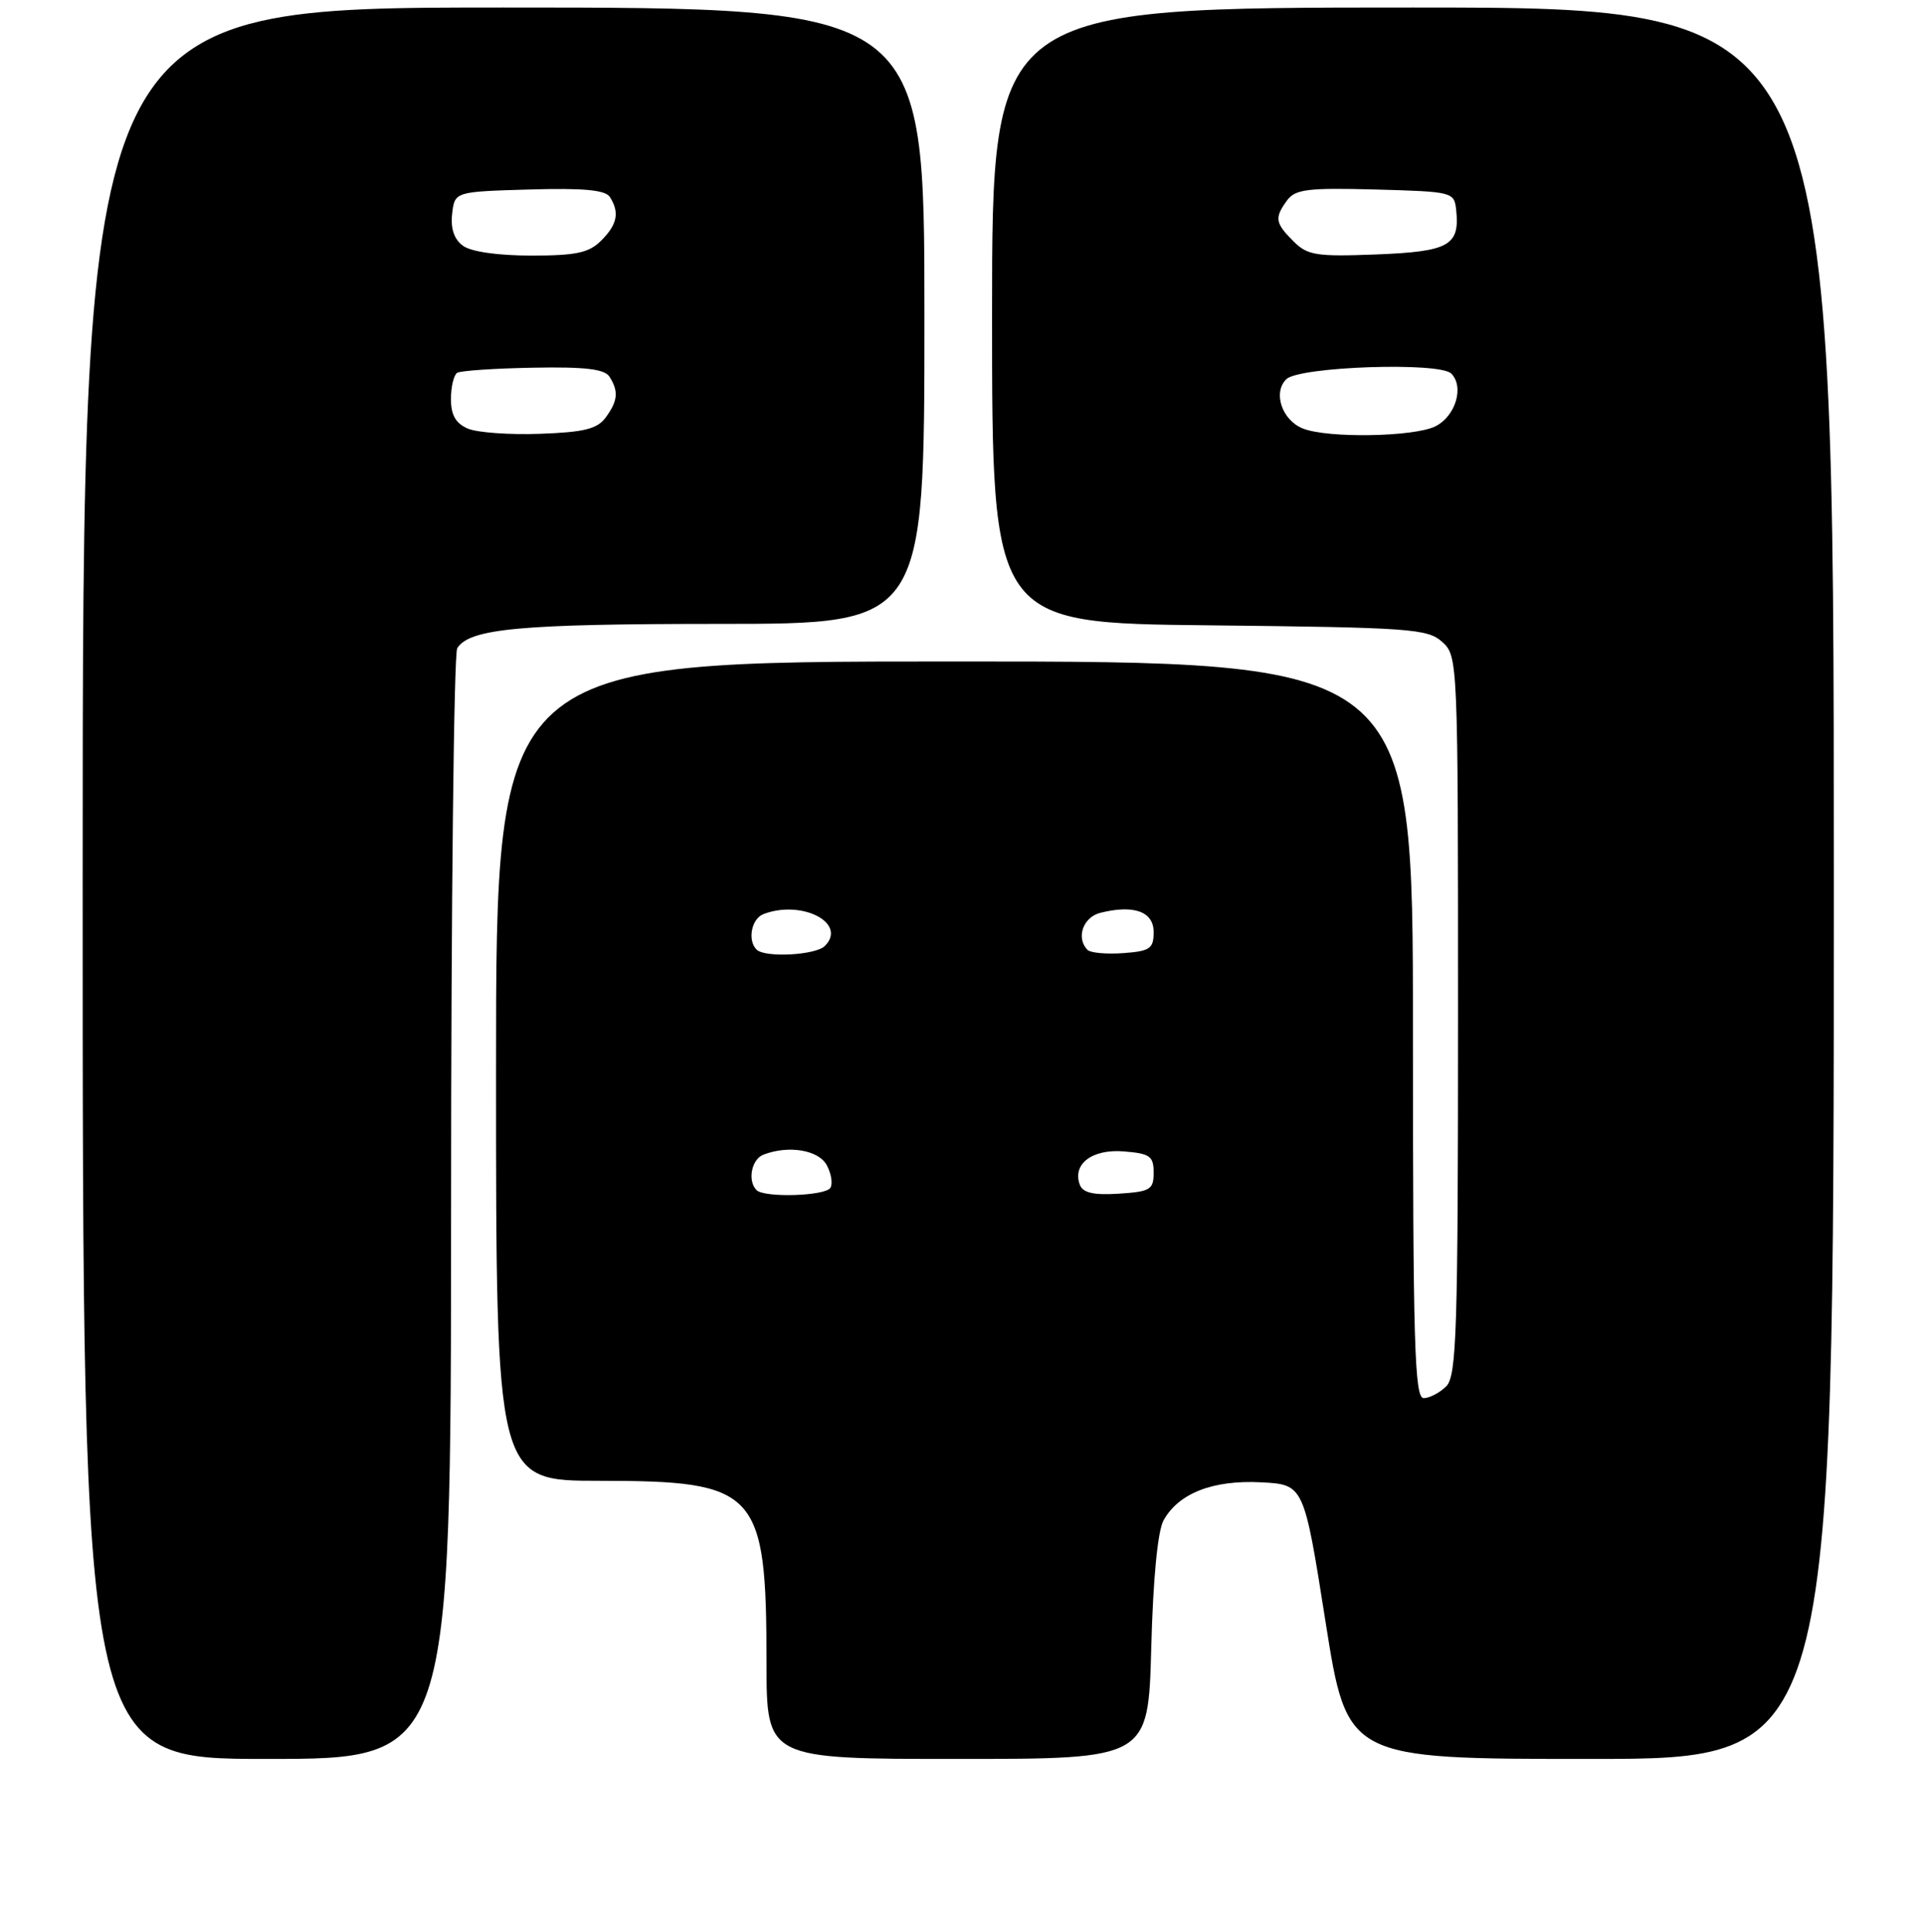 <?xml version="1.0" encoding="UTF-8" standalone="no"?>
<!DOCTYPE svg PUBLIC "-//W3C//DTD SVG 1.1//EN" "http://www.w3.org/Graphics/SVG/1.1/DTD/svg11.dtd" >
<svg xmlns="http://www.w3.org/2000/svg" xmlns:xlink="http://www.w3.org/1999/xlink" version="1.1" viewBox="0 0 256 257">
 <g >
 <path fill="currentColor"
d=" M 60.02 160.75 C 60.02 120.46 60.39 86.93 60.84 86.23 C 62.49 83.62 69.21 83.00 95.74 83.00 C 123.00 83.00 123.00 83.00 123.00 42.00 C 123.00 1.00 123.00 1.00 67.00 1.00 C 11.00 1.00 11.00 1.00 11.00 117.50 C 11.00 234.00 11.00 234.00 35.50 234.00 C 60.00 234.00 60.00 234.00 60.02 160.75 Z  M 153.18 219.25 C 153.42 210.07 154.04 203.65 154.82 202.26 C 156.82 198.65 161.40 196.87 167.79 197.20 C 173.49 197.50 173.49 197.50 176.37 215.75 C 179.25 234.00 179.25 234.00 211.62 234.00 C 244.00 234.00 244.00 234.00 244.00 117.50 C 244.00 1.00 244.00 1.00 188.00 1.00 C 132.00 1.00 132.00 1.00 132.00 41.94 C 132.00 82.89 132.00 82.89 160.90 83.19 C 187.67 83.48 189.95 83.64 191.90 85.40 C 193.98 87.29 194.00 87.80 194.00 135.08 C 194.00 177.18 193.81 183.04 192.43 184.43 C 191.56 185.29 190.21 186.00 189.43 186.00 C 188.21 186.00 188.00 178.80 188.00 137.00 C 188.00 88.00 188.00 88.00 127.00 88.00 C 66.00 88.00 66.00 88.00 66.00 142.50 C 66.00 197.00 66.00 197.00 79.75 197.00 C 100.82 197.01 101.98 198.28 101.99 221.25 C 102.00 234.00 102.00 234.00 127.39 234.00 C 152.78 234.00 152.78 234.00 153.18 219.25 Z  M 62.25 57.02 C 60.64 56.33 60.00 55.22 60.00 53.09 C 60.00 51.46 60.38 49.89 60.83 49.60 C 61.29 49.32 65.84 49.01 70.95 48.92 C 77.88 48.79 80.45 49.10 81.10 50.12 C 82.33 52.06 82.21 53.33 80.60 55.53 C 79.47 57.07 77.74 57.50 71.85 57.71 C 67.81 57.86 63.49 57.55 62.25 57.02 Z  M 61.61 32.70 C 60.42 31.84 59.94 30.41 60.16 28.45 C 60.50 25.50 60.50 25.50 70.42 25.21 C 77.68 25.00 80.55 25.27 81.15 26.21 C 82.46 28.27 82.14 29.86 80.00 32.00 C 78.36 33.64 76.67 34.00 70.69 34.00 C 66.27 34.00 62.68 33.49 61.61 32.70 Z  M 100.67 158.33 C 99.43 157.10 99.99 154.22 101.58 153.61 C 104.93 152.32 108.93 152.99 110.01 155.02 C 110.61 156.13 110.82 157.48 110.49 158.02 C 109.81 159.12 101.71 159.37 100.67 158.33 Z  M 143.69 157.65 C 142.63 154.87 145.30 152.83 149.54 153.18 C 153.01 153.46 153.50 153.81 153.50 156.00 C 153.50 158.26 153.06 158.53 148.88 158.80 C 145.55 159.02 144.10 158.69 143.69 157.65 Z  M 100.67 126.33 C 99.43 125.10 99.99 122.22 101.58 121.61 C 106.69 119.65 112.79 122.81 109.75 125.85 C 108.52 127.08 101.78 127.44 100.67 126.33 Z  M 144.71 126.38 C 143.14 124.80 144.09 122.02 146.40 121.44 C 150.86 120.32 153.50 121.27 153.50 124.00 C 153.50 126.20 153.02 126.54 149.46 126.80 C 147.24 126.96 145.11 126.77 144.71 126.38 Z  M 173.34 57.00 C 170.57 55.89 169.34 52.22 171.15 50.45 C 172.86 48.77 191.53 48.13 193.10 49.70 C 194.85 51.45 193.68 55.36 191.00 56.71 C 188.17 58.13 176.62 58.33 173.34 57.00 Z  M 172.10 32.10 C 169.66 29.66 169.55 28.99 171.26 26.65 C 172.35 25.17 174.02 24.97 183.01 25.21 C 193.38 25.50 193.50 25.53 193.76 28.00 C 194.24 32.67 192.78 33.47 183.13 33.85 C 175.13 34.16 173.97 33.97 172.10 32.10 Z "/>
</g>
</svg>